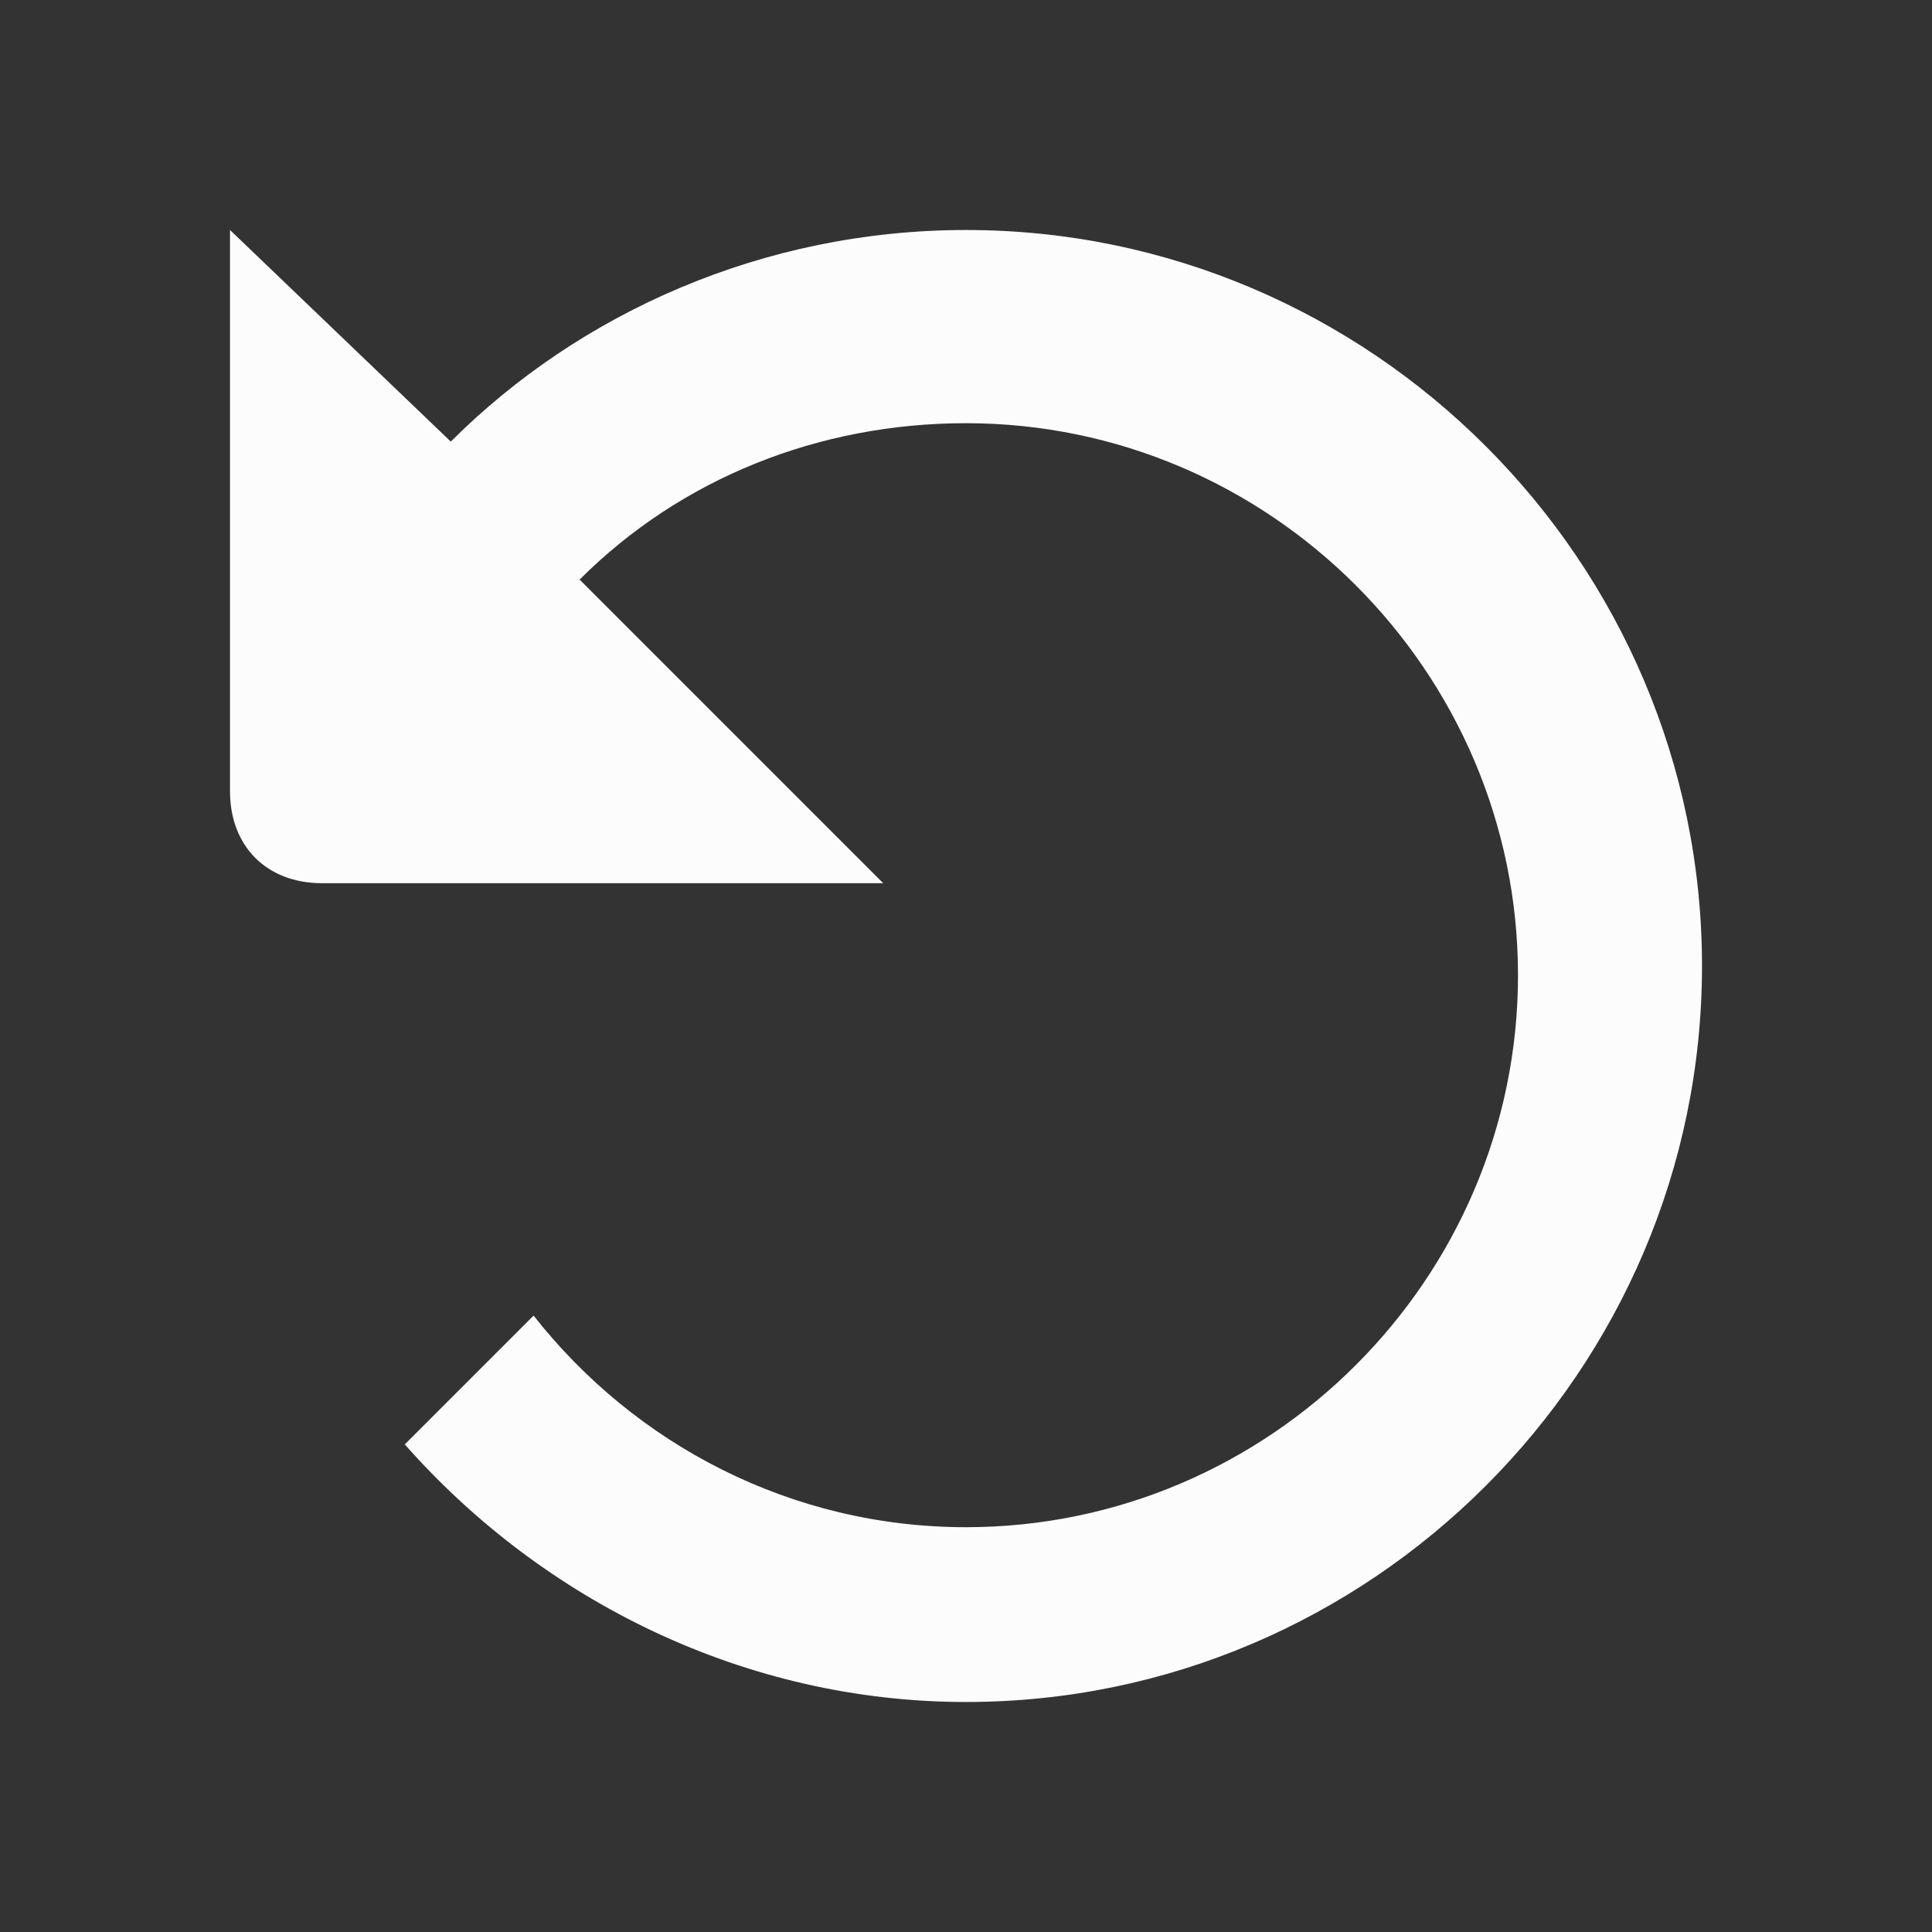 <?xml version="1.0" encoding="utf-8"?>
<!-- Generator: Adobe Illustrator 18.0.0, SVG Export Plug-In . SVG Version: 6.00 Build 0)  -->
<!DOCTYPE svg PUBLIC "-//W3C//DTD SVG 1.1//EN" "http://www.w3.org/Graphics/SVG/1.1/DTD/svg11.dtd">
<svg version="1.1" id="Layer_1" xmlns="http://www.w3.org/2000/svg" xmlns:xlink="http://www.w3.org/1999/xlink" x="0px" y="0px"
	 width="21px" height="21px" viewBox="0 0 21 21" enable-background="new 0 0 21 21" xml:space="preserve">
<rect x="0" y="0" width="21" height="21" fill="#333333" stroke="none"/>
<g id="Shape_3_1_">
	<g>
		<path fill-rule="evenodd" clip-rule="evenodd" fill="#FCFCFC" d="M10.5,2.5c-2.2,0-4.2,0.9-5.6,2.3L2.5,2.5v6.1c0,0.6,0.4,1,1,1h1
			v0h5.1L6.3,6.3c1.1-1.1,2.6-1.7,4.2-1.7c3.3,0,6,2.7,6,6c0,3.3-2.7,6-6,6c-1.9,0-3.6-0.9-4.7-2.3l-1.4,1.4
			c1.5,1.7,3.7,2.8,6.1,2.8c4.4,0,8-3.6,8-8C18.5,6.1,14.9,2.5,10.5,2.5z"/>
	</g>
</g>
</svg>
